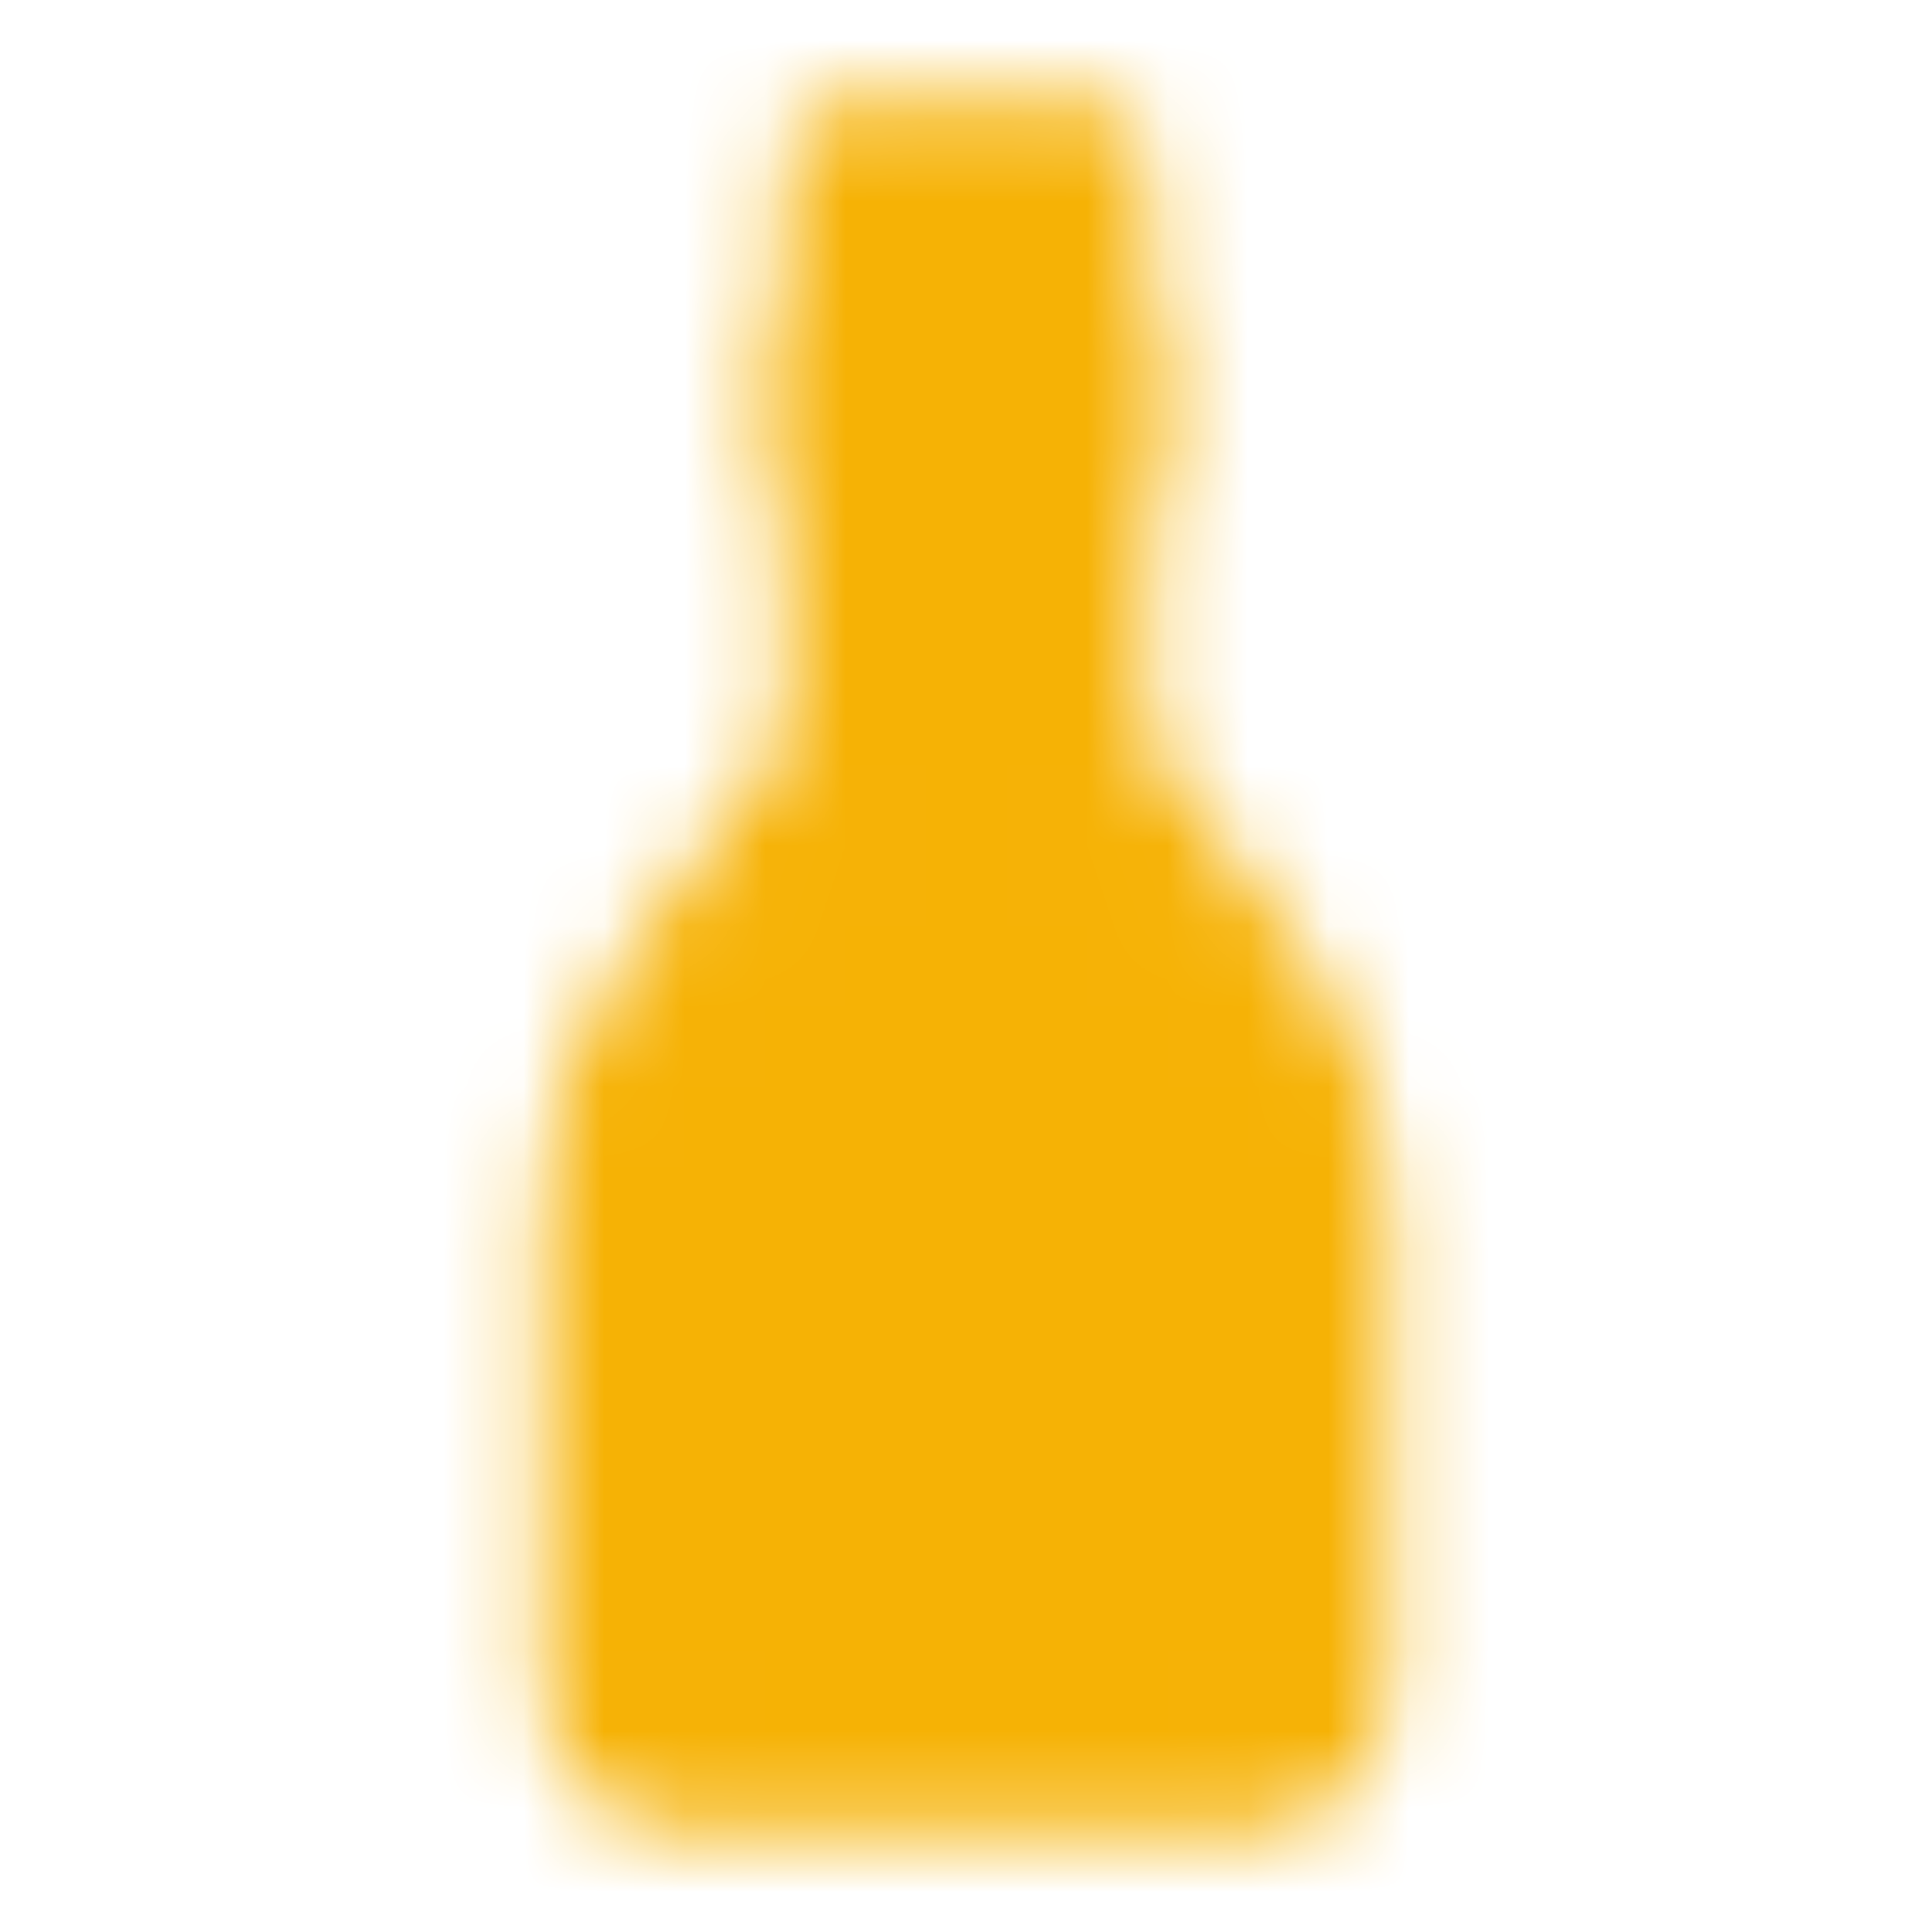 <svg width="24" height="24" viewBox="0 0 24 24" fill="none" xmlns="http://www.w3.org/2000/svg">
<mask id="mask0_13926_49950" style="mask-type:luminance" maskUnits="userSpaceOnUse" x="6" y="1" width="12" height="22">
<path d="M7.5 15C7.5 14.026 7.816 13.079 8.4 12.3L10.2 9.9C10.395 9.64 10.5 9.325 10.5 9V2H13.5V9C13.5 9.325 13.605 9.64 13.8 9.9L15.6 12.3C16.184 13.079 16.5 14.026 16.5 15V21C16.5 21.265 16.395 21.52 16.207 21.707C16.02 21.895 15.765 22 15.5 22H8.5C8.235 22 7.98 21.895 7.793 21.707C7.605 21.52 7.5 21.265 7.5 21V15Z" fill="white" stroke="white" stroke-width="1.5" stroke-linecap="round" stroke-linejoin="round"/>
<path d="M10.5 5H13.5" stroke="black" stroke-width="1.5" stroke-linecap="round" stroke-linejoin="round"/>
<path d="M10.5 6V4M13.5 6V4" stroke="white" stroke-width="1.5" stroke-linecap="round" stroke-linejoin="round"/>
</mask>
<g mask="url(#mask0_13926_49950)">
<path d="M0 0H24V24H0V0Z" fill="#F6B205"/>
</g>
</svg>
